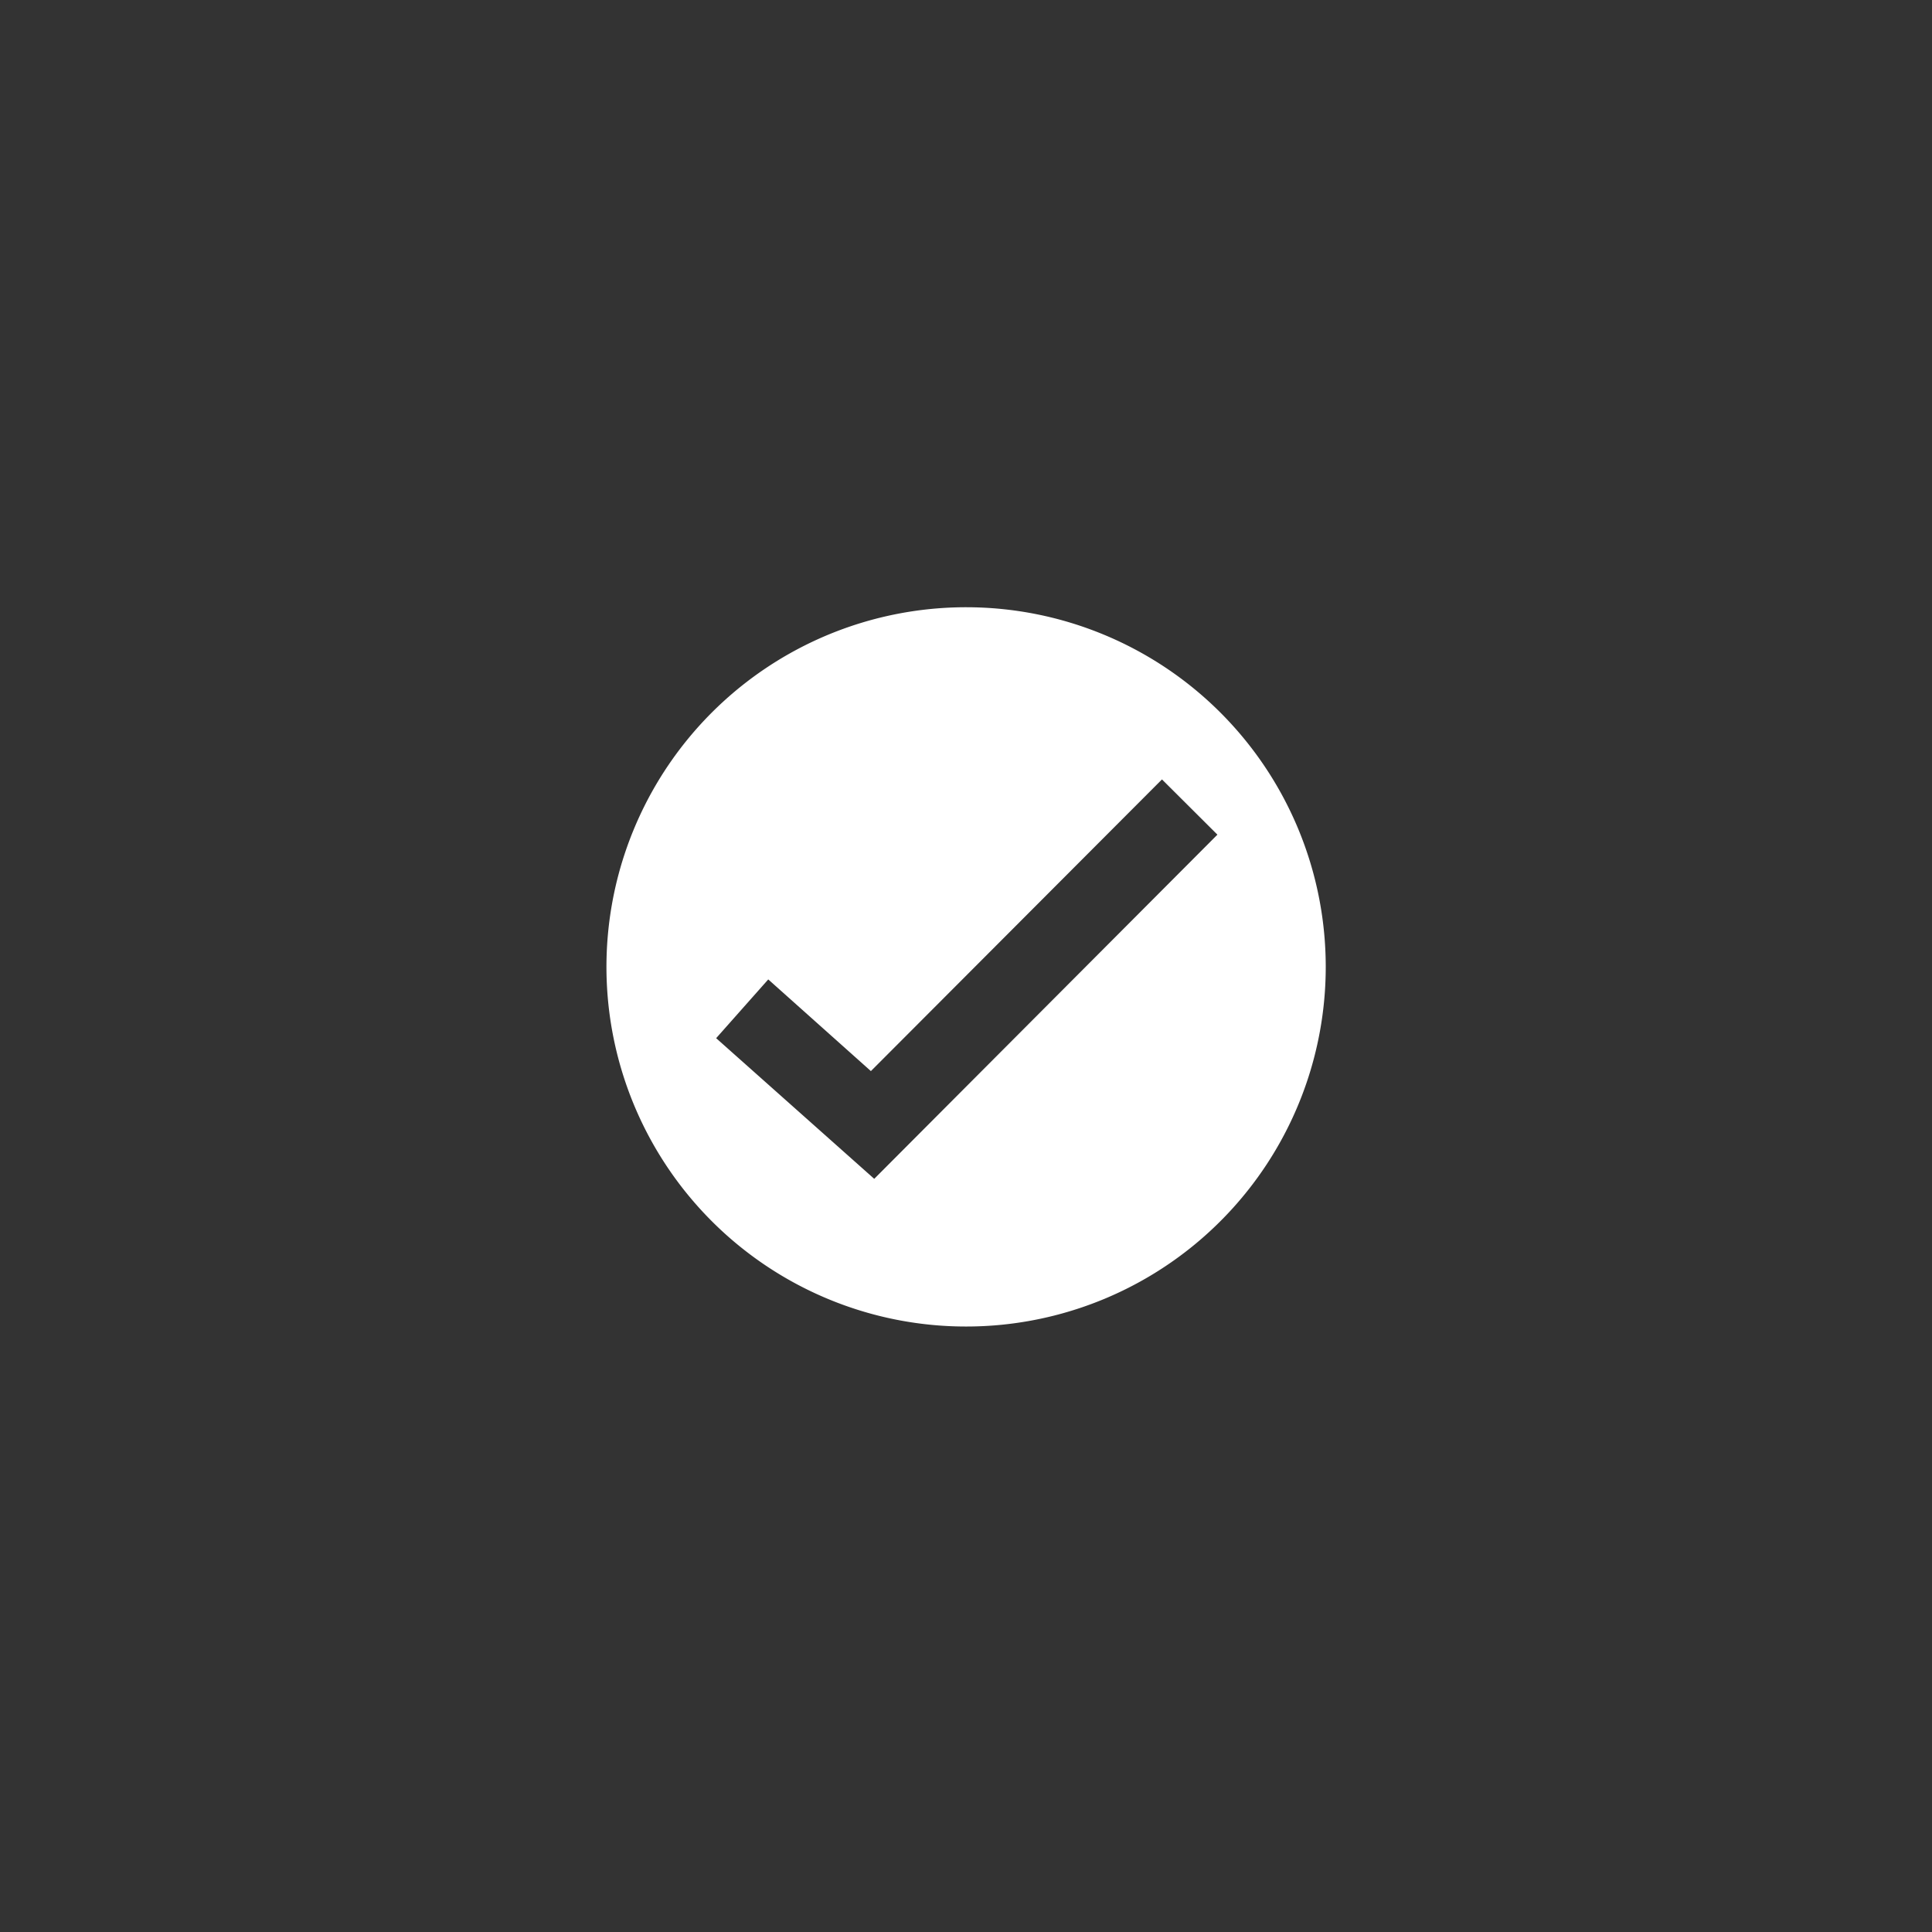 <?xml version="1.0" encoding="utf-8"?><svg xmlns="http://www.w3.org/2000/svg" viewBox="0 0 98.63 98.63"><rect x="0" y="0" width="98.63" height="98.63" fill="#333333" stroke="none"/><defs><style>.cls-1{fill:none;}.cls-2{fill:#fff;}</style></defs><title>check-largepad</title><g id="Layer_2" data-name="Layer 2"><g id="Layer_1-2" data-name="Layer 1"><circle class="cls-1" cx="49.32" cy="49.32" r="49.32"/><path class="cls-2" d="M49.32,31A18.36,18.36,0,1,0,67.68,49.32,18.36,18.36,0,0,0,49.32,31ZM44.63,60.18,36.56,53l2.66-3,5.24,4.68L59.32,39.79l2.83,2.82Z"/></g></g></svg>